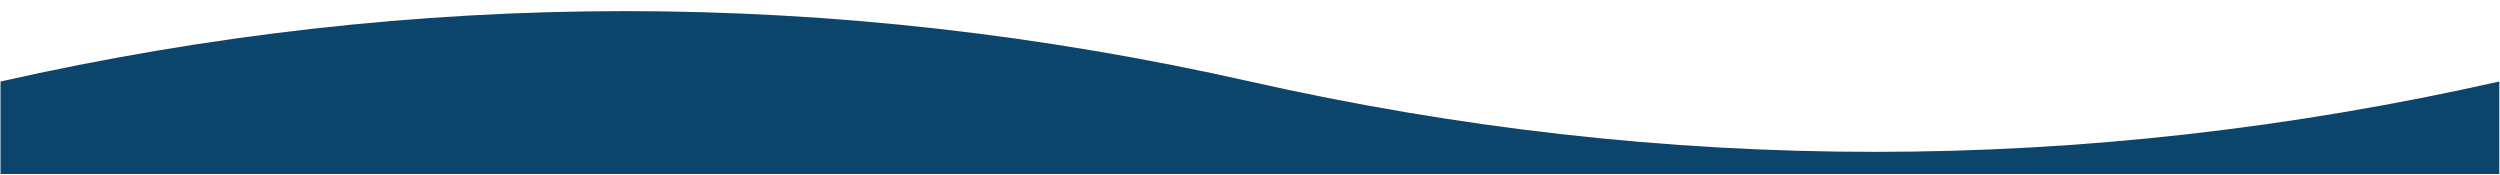 <svg width="1940" height="136" viewBox="0 0 1940 136" fill="none" xmlns="http://www.w3.org/2000/svg">
<path d="M969.938 63.24C1293.12 136.044 1616.29 136.044 1939.47 63.24V135.028H0.402L0.402 63.24C323.581 -9.564 646.759 -9.564 969.938 63.24Z" fill="#0C456B"/>
</svg>
